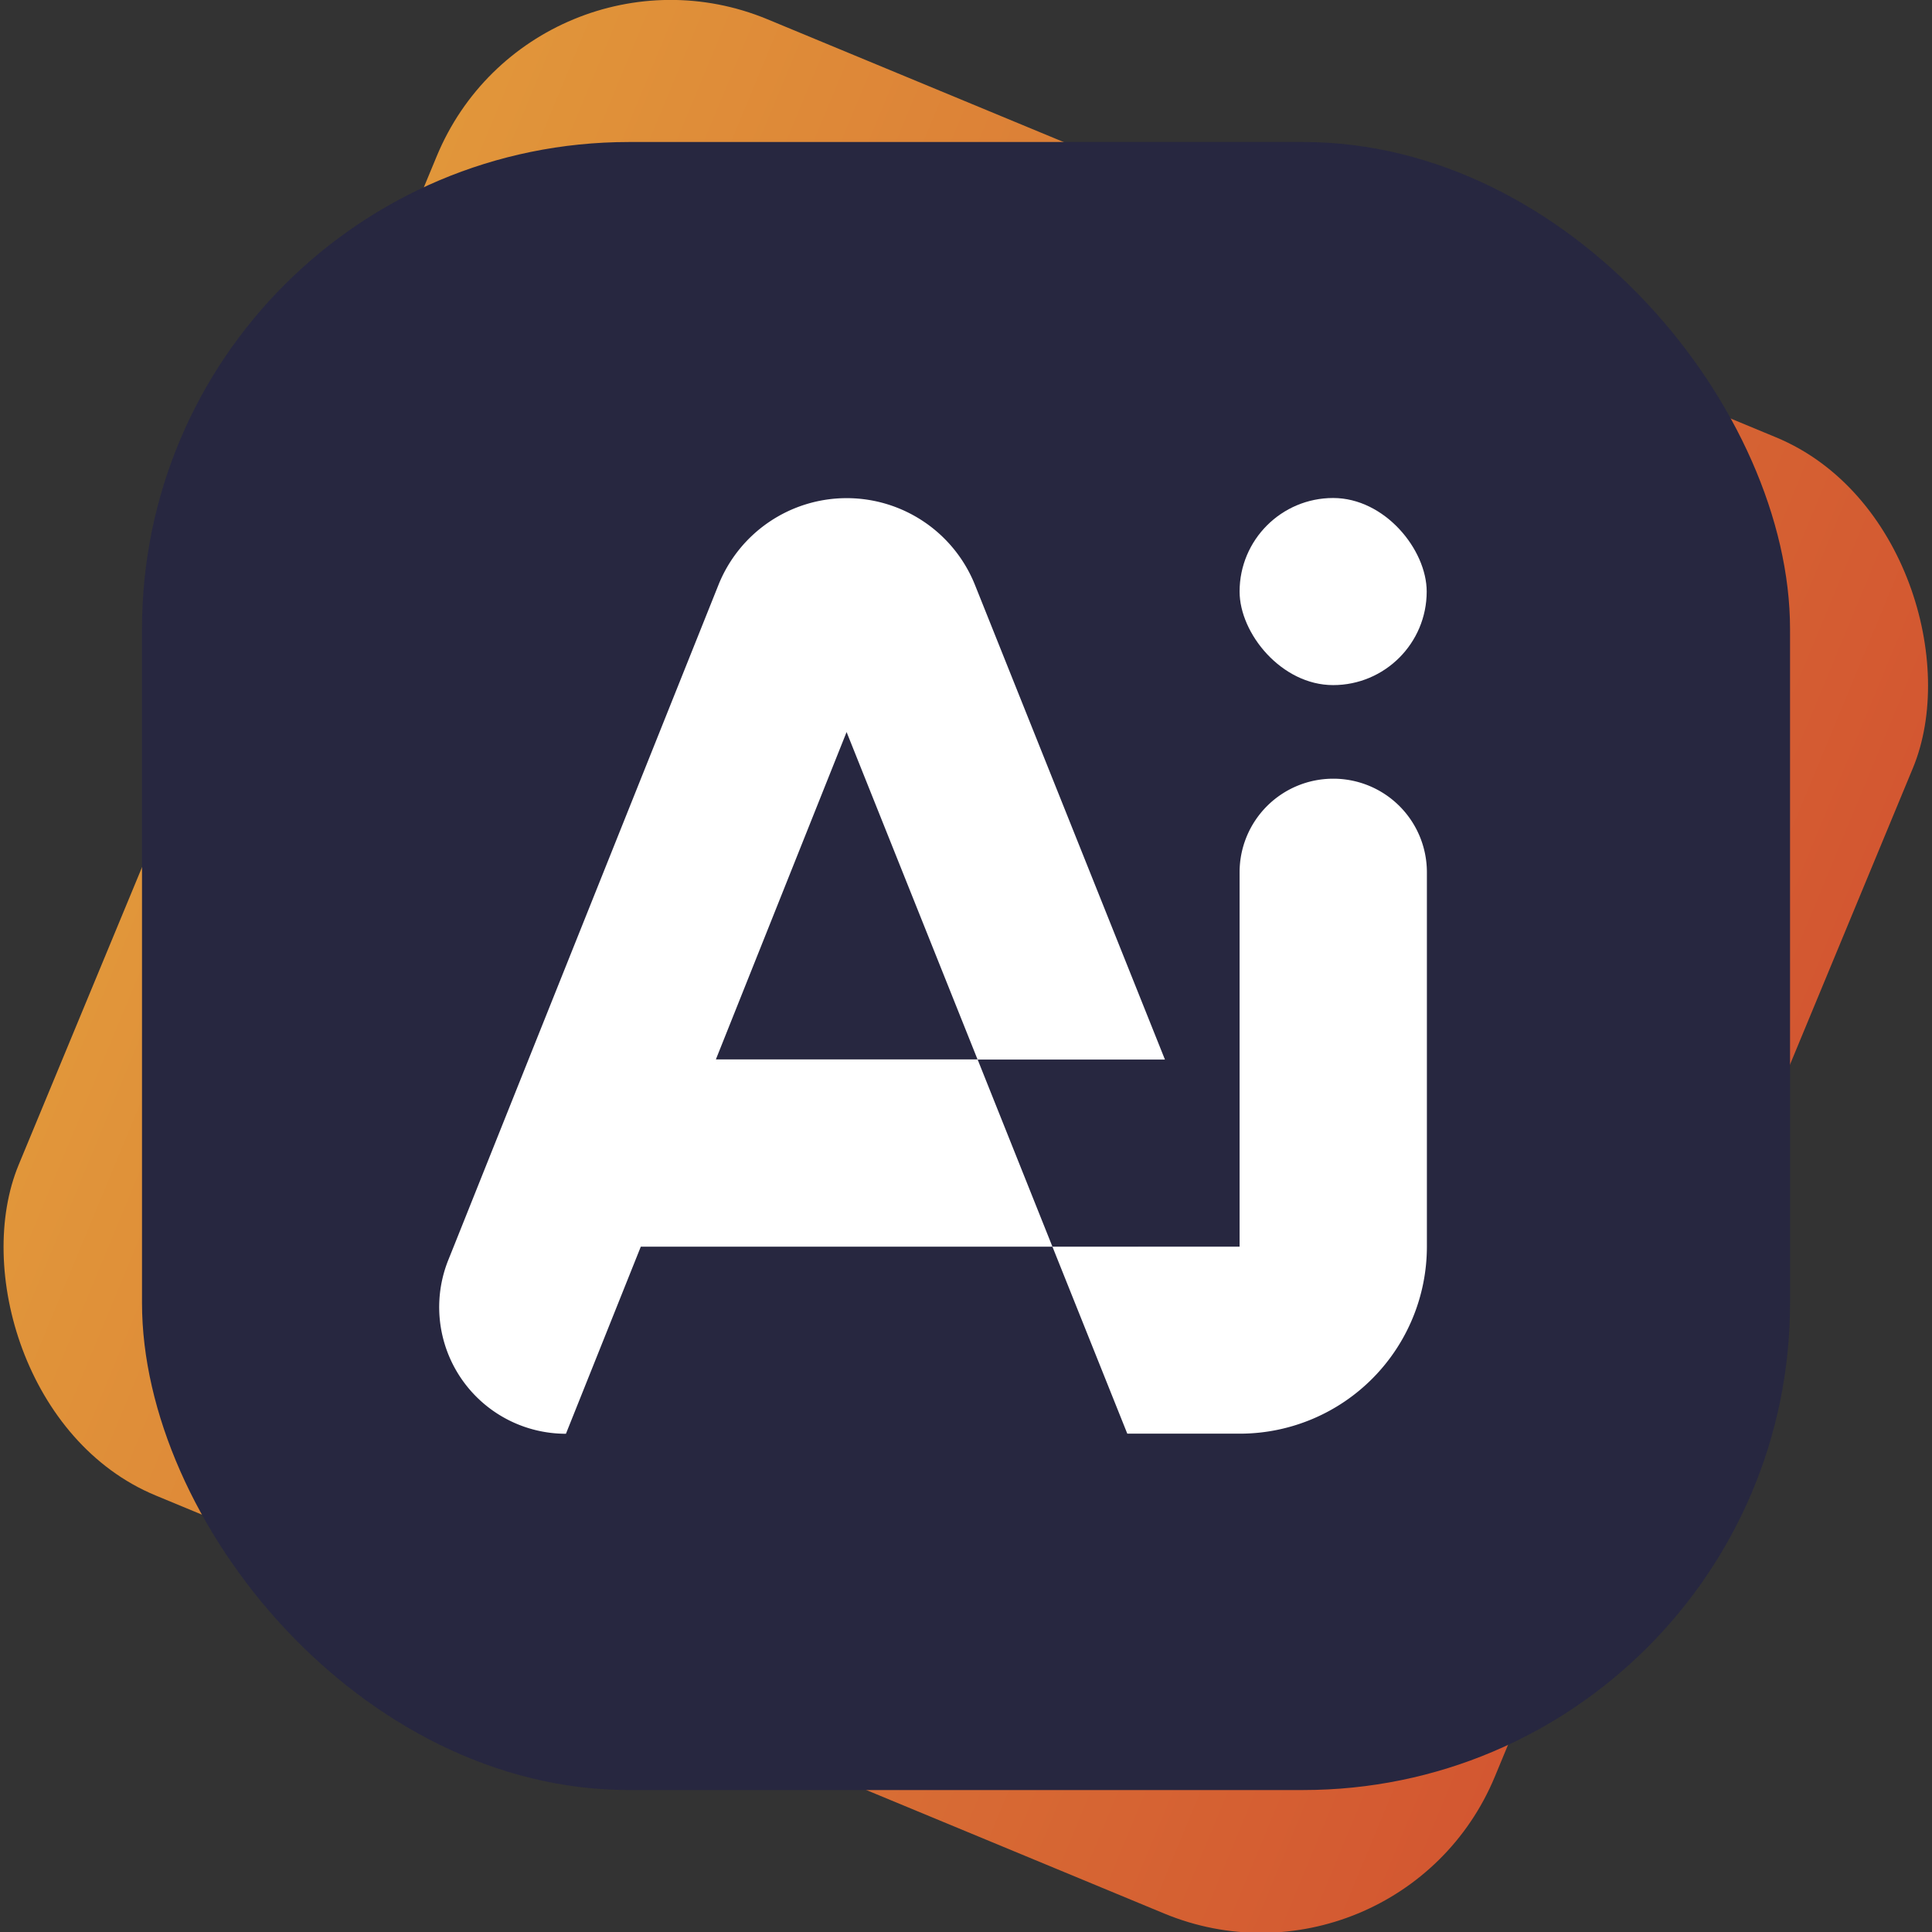 <svg xmlns="http://www.w3.org/2000/svg" viewBox="0 0 396.72 396.72" xmlns:v="https://vecta.io/nano"><rect x="0" y="0" width="396.72" height="396.72" fill="#333333" stroke="none"/><defs><linearGradient id="A" x1="34.34" y1="198.36" x2="362.39" y2="198.36" gradientUnits="userSpaceOnUse"><stop offset="0" stop-color="#e1963a"/><stop offset="1" stop-color="#d35731"/></linearGradient></defs><rect x="34.33" y="34.33" width="328.05" height="328.05" rx="51.96" transform="matrix(.924 .383 -.383 .924 91.01 -60.81)" fill="url(#A)"/><rect x="29.16" y="29.16" width="338.41" height="338.41" rx="100" fill="#272740"/><g fill="#fff"><path d="M233.75 255.96h20.79v.01h-20.79z"/><path d="M273.75 159.9A19.21 19.21 0 0 1 293 179.11V256a38.43 38.43 0 0 1-38 38.39h-23.52L216.11 256h38.43v-76.89a19.21 19.21 0 0 1 19.21-19.21z"/><path d="M200.74,217.54,216.11,256H131.58l-15.37,38.41h0a26,26,0,0,1-24.16-35.67l1.1-2.74,15.37-38.43,39-97.44a28.36,28.36,0,0,1,26.34-17.84h0a28.37,28.37,0,0,1,26.35,17.84l39,97.44H200.74l-26.9-67.25L147,217.54Z"/><rect x="254.54" y="102.26" width="38.42" height="38.42" rx="19.21"/><path d="M255,294.39h0Z"/></g></svg>
